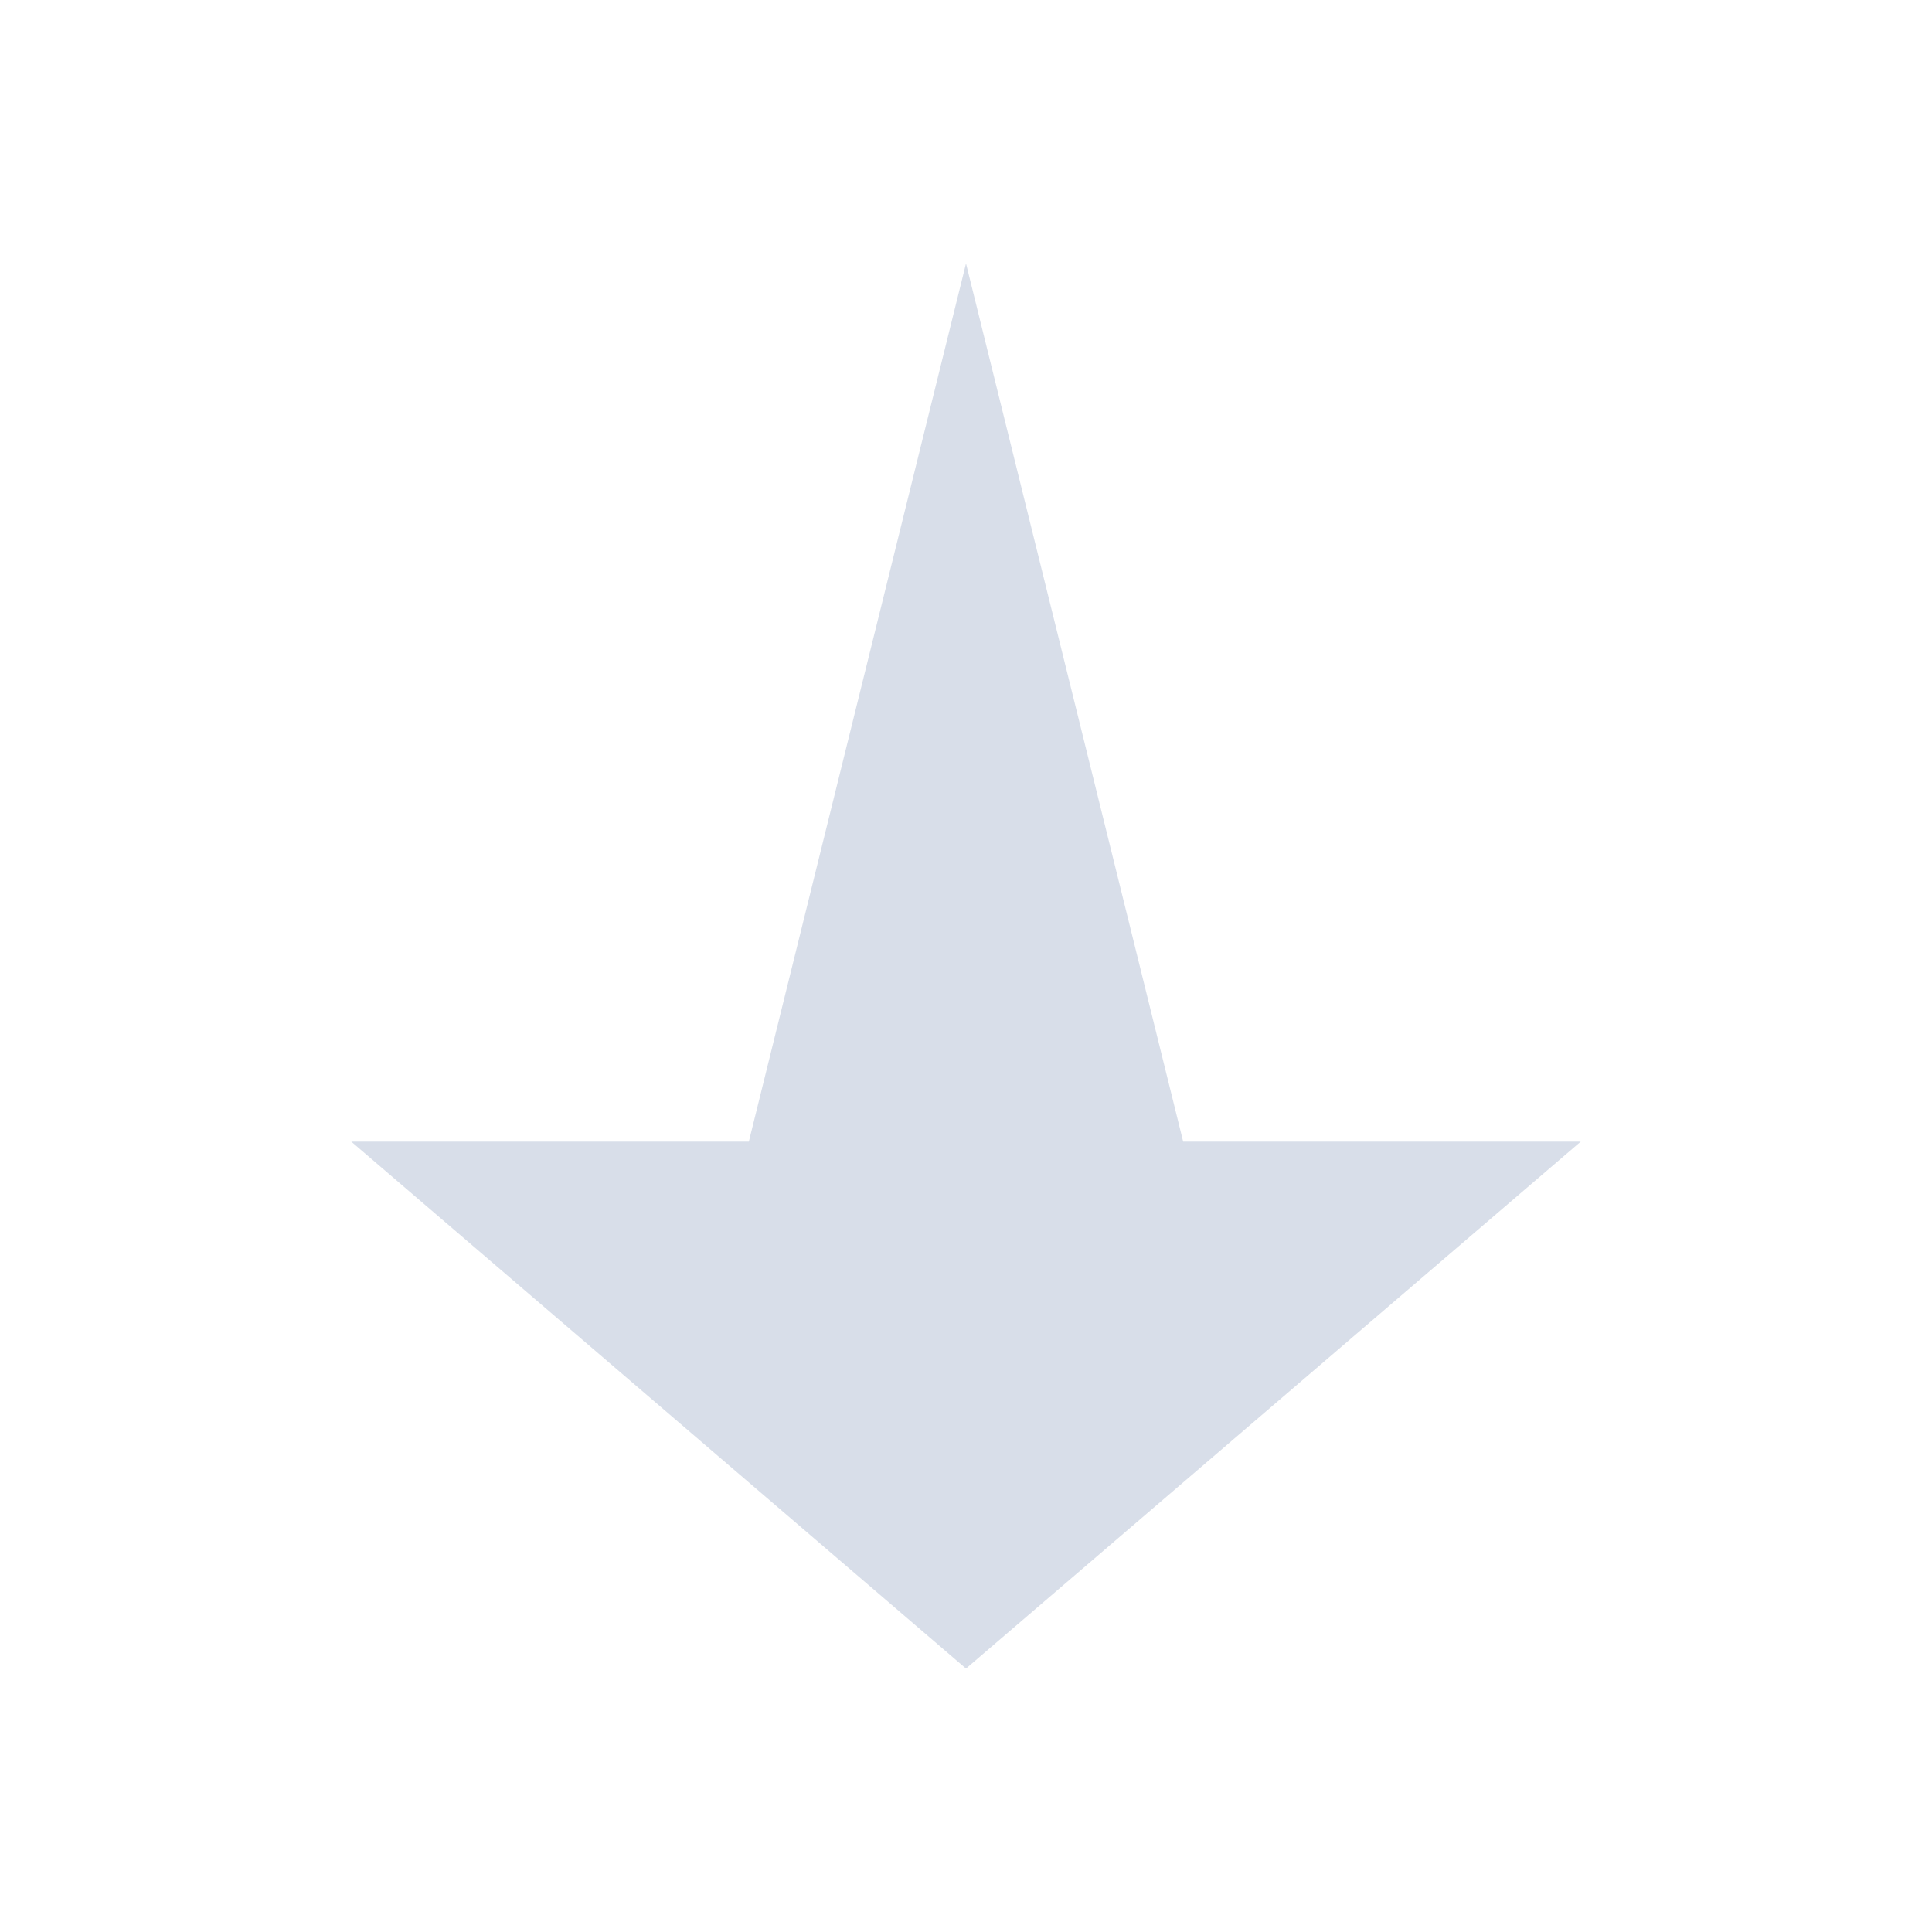 <svg viewBox="0 0 22 22" xmlns="http://www.w3.org/2000/svg">
 <defs>
  <style type="text/css">.ColorScheme-Text {
        color:#d8dee9;
      }</style>
 </defs>
 <path class="ColorScheme-Text" transform="translate(-544.57 -742.93)" d="m555.57 761.93-7-6h4.527l2.473-10 2.473 10h4.527l-7 6" fill="currentColor"/>
</svg>
